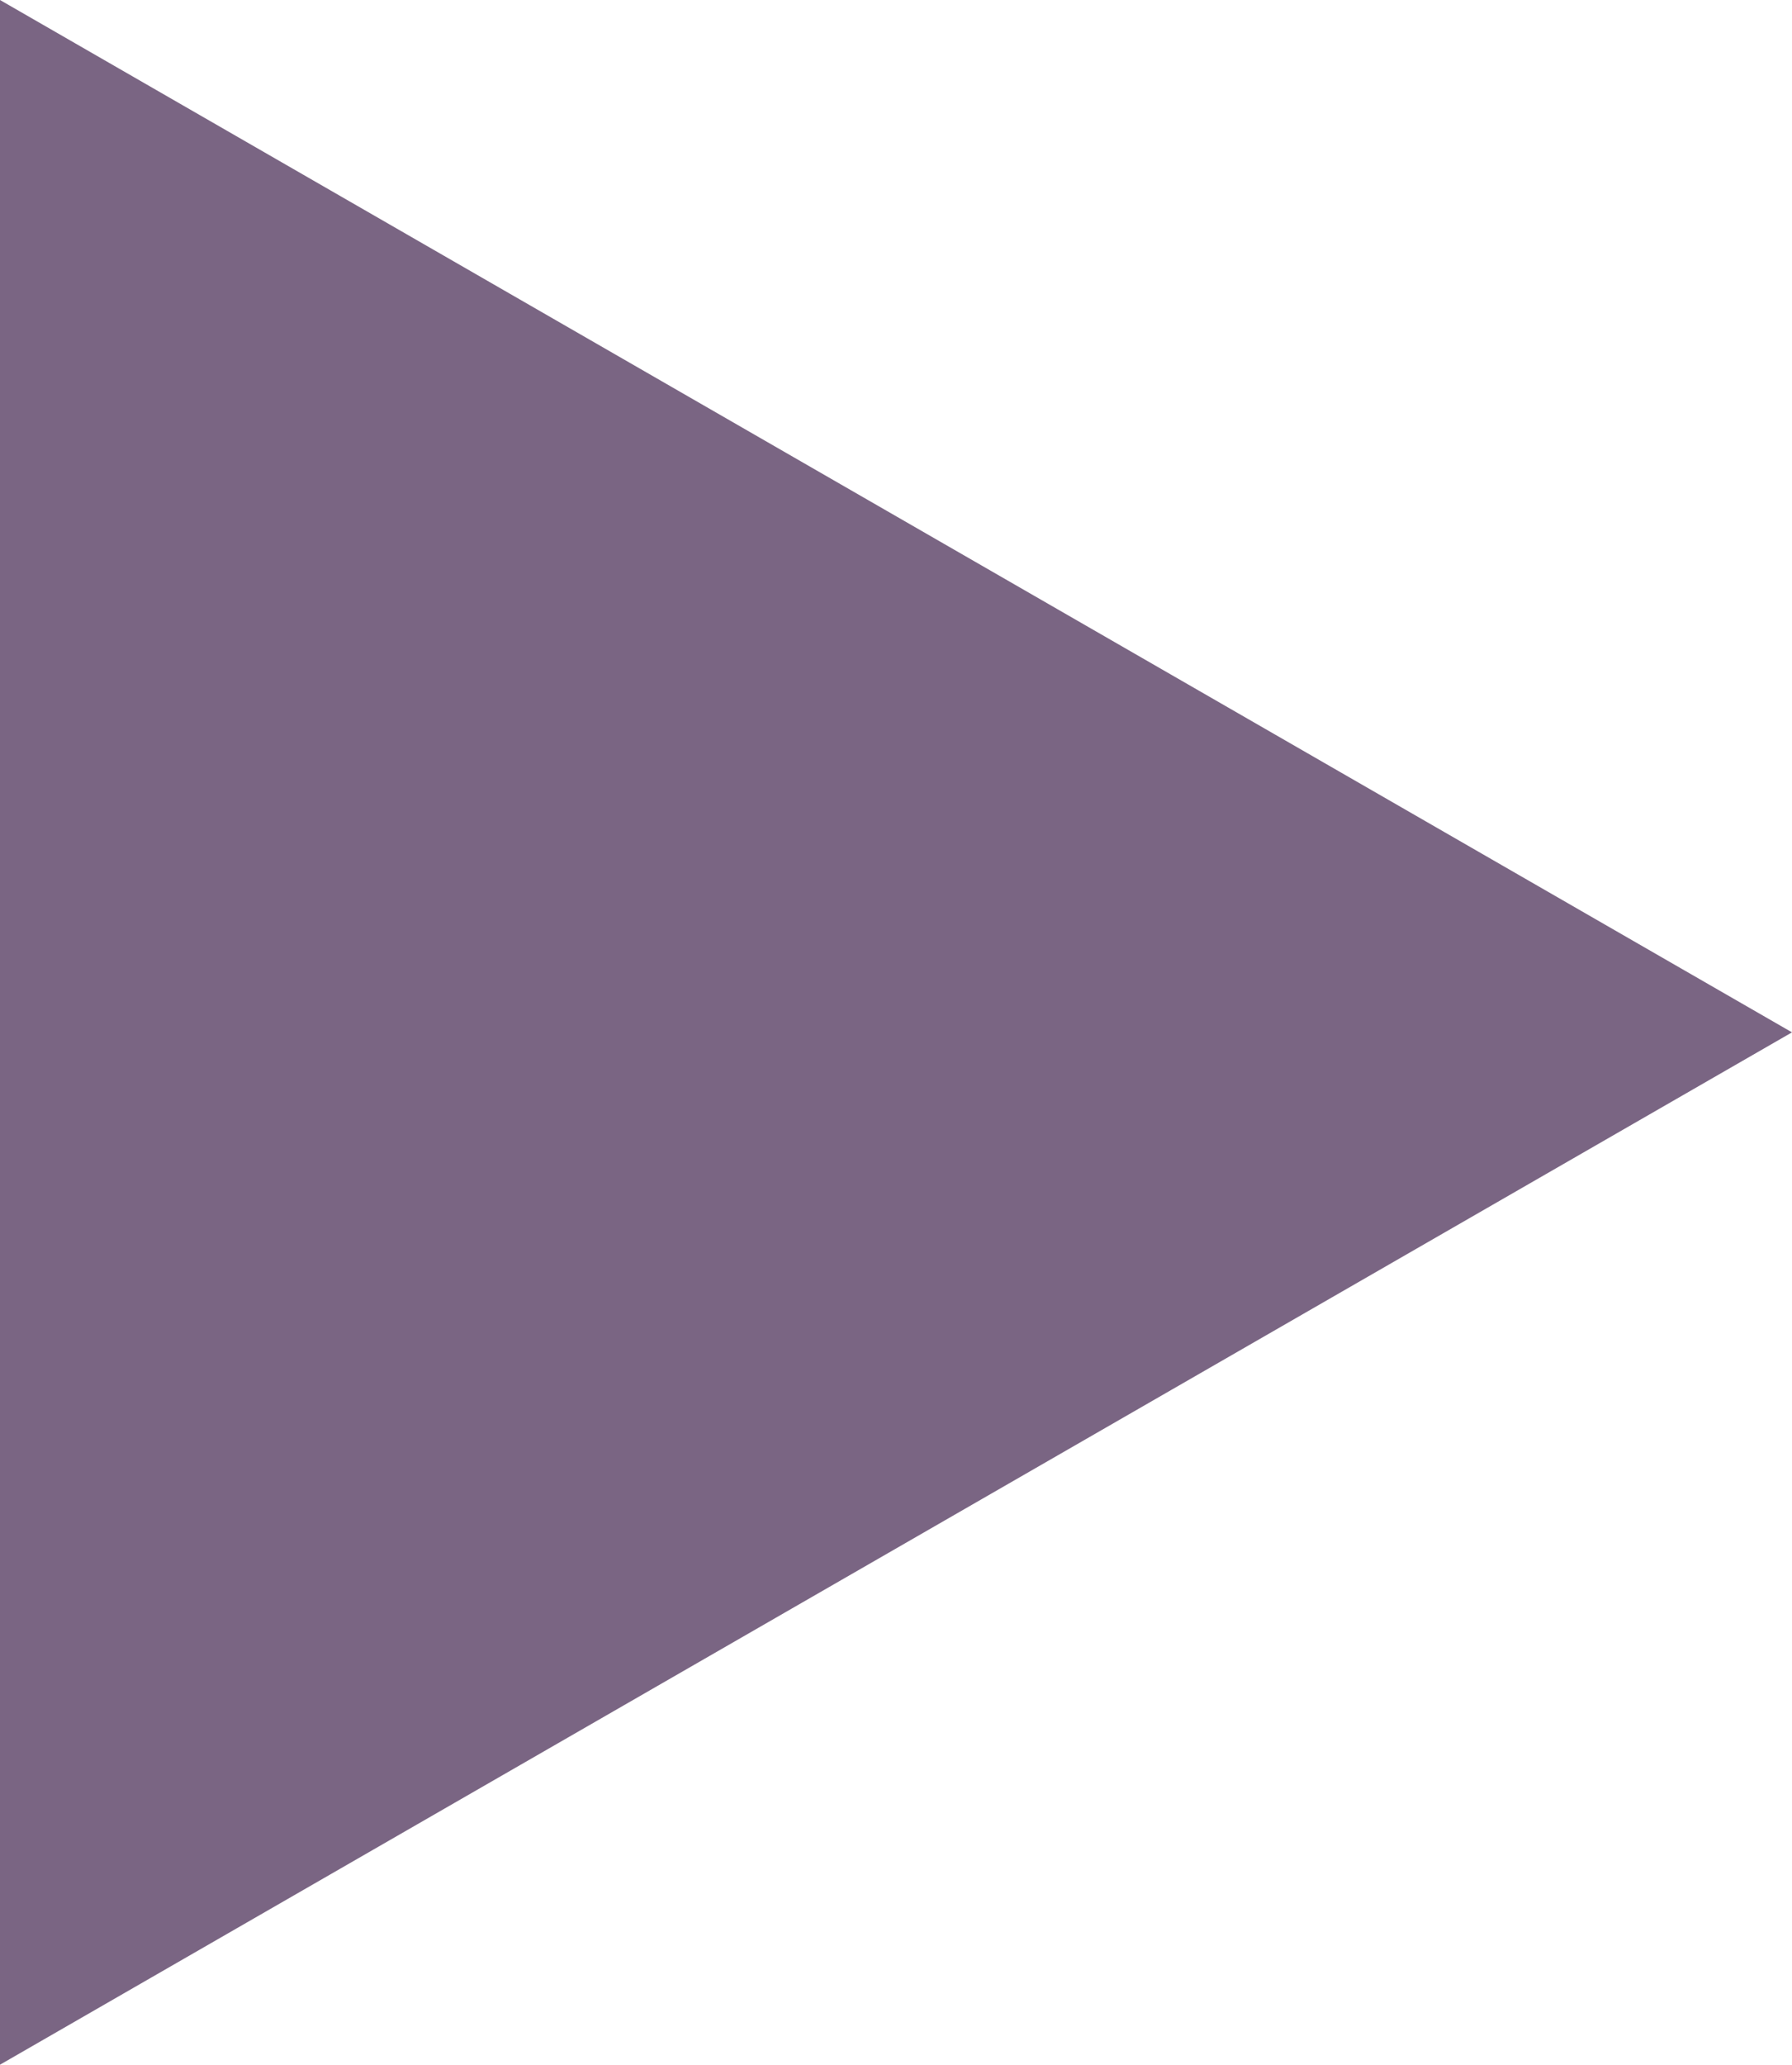<!-- Generator: Adobe Illustrator 24.1.0, SVG Export Plug-In  -->
<svg version="1.1" xmlns="http://www.w3.org/2000/svg" xmlns:xlink="http://www.w3.org/1999/xlink" x="0px" y="0px" width="19.1px"
	 height="22px" viewBox="0 0 19.1 22" style="enable-background:new 0 0 19.1 22;" xml:space="preserve">
<style type="text/css">
	.st0{fill:#7A6583;}
</style>
<defs>
</defs>
<polygon class="st0" points="19.1,11 0,0 0,22 "/>
</svg>
